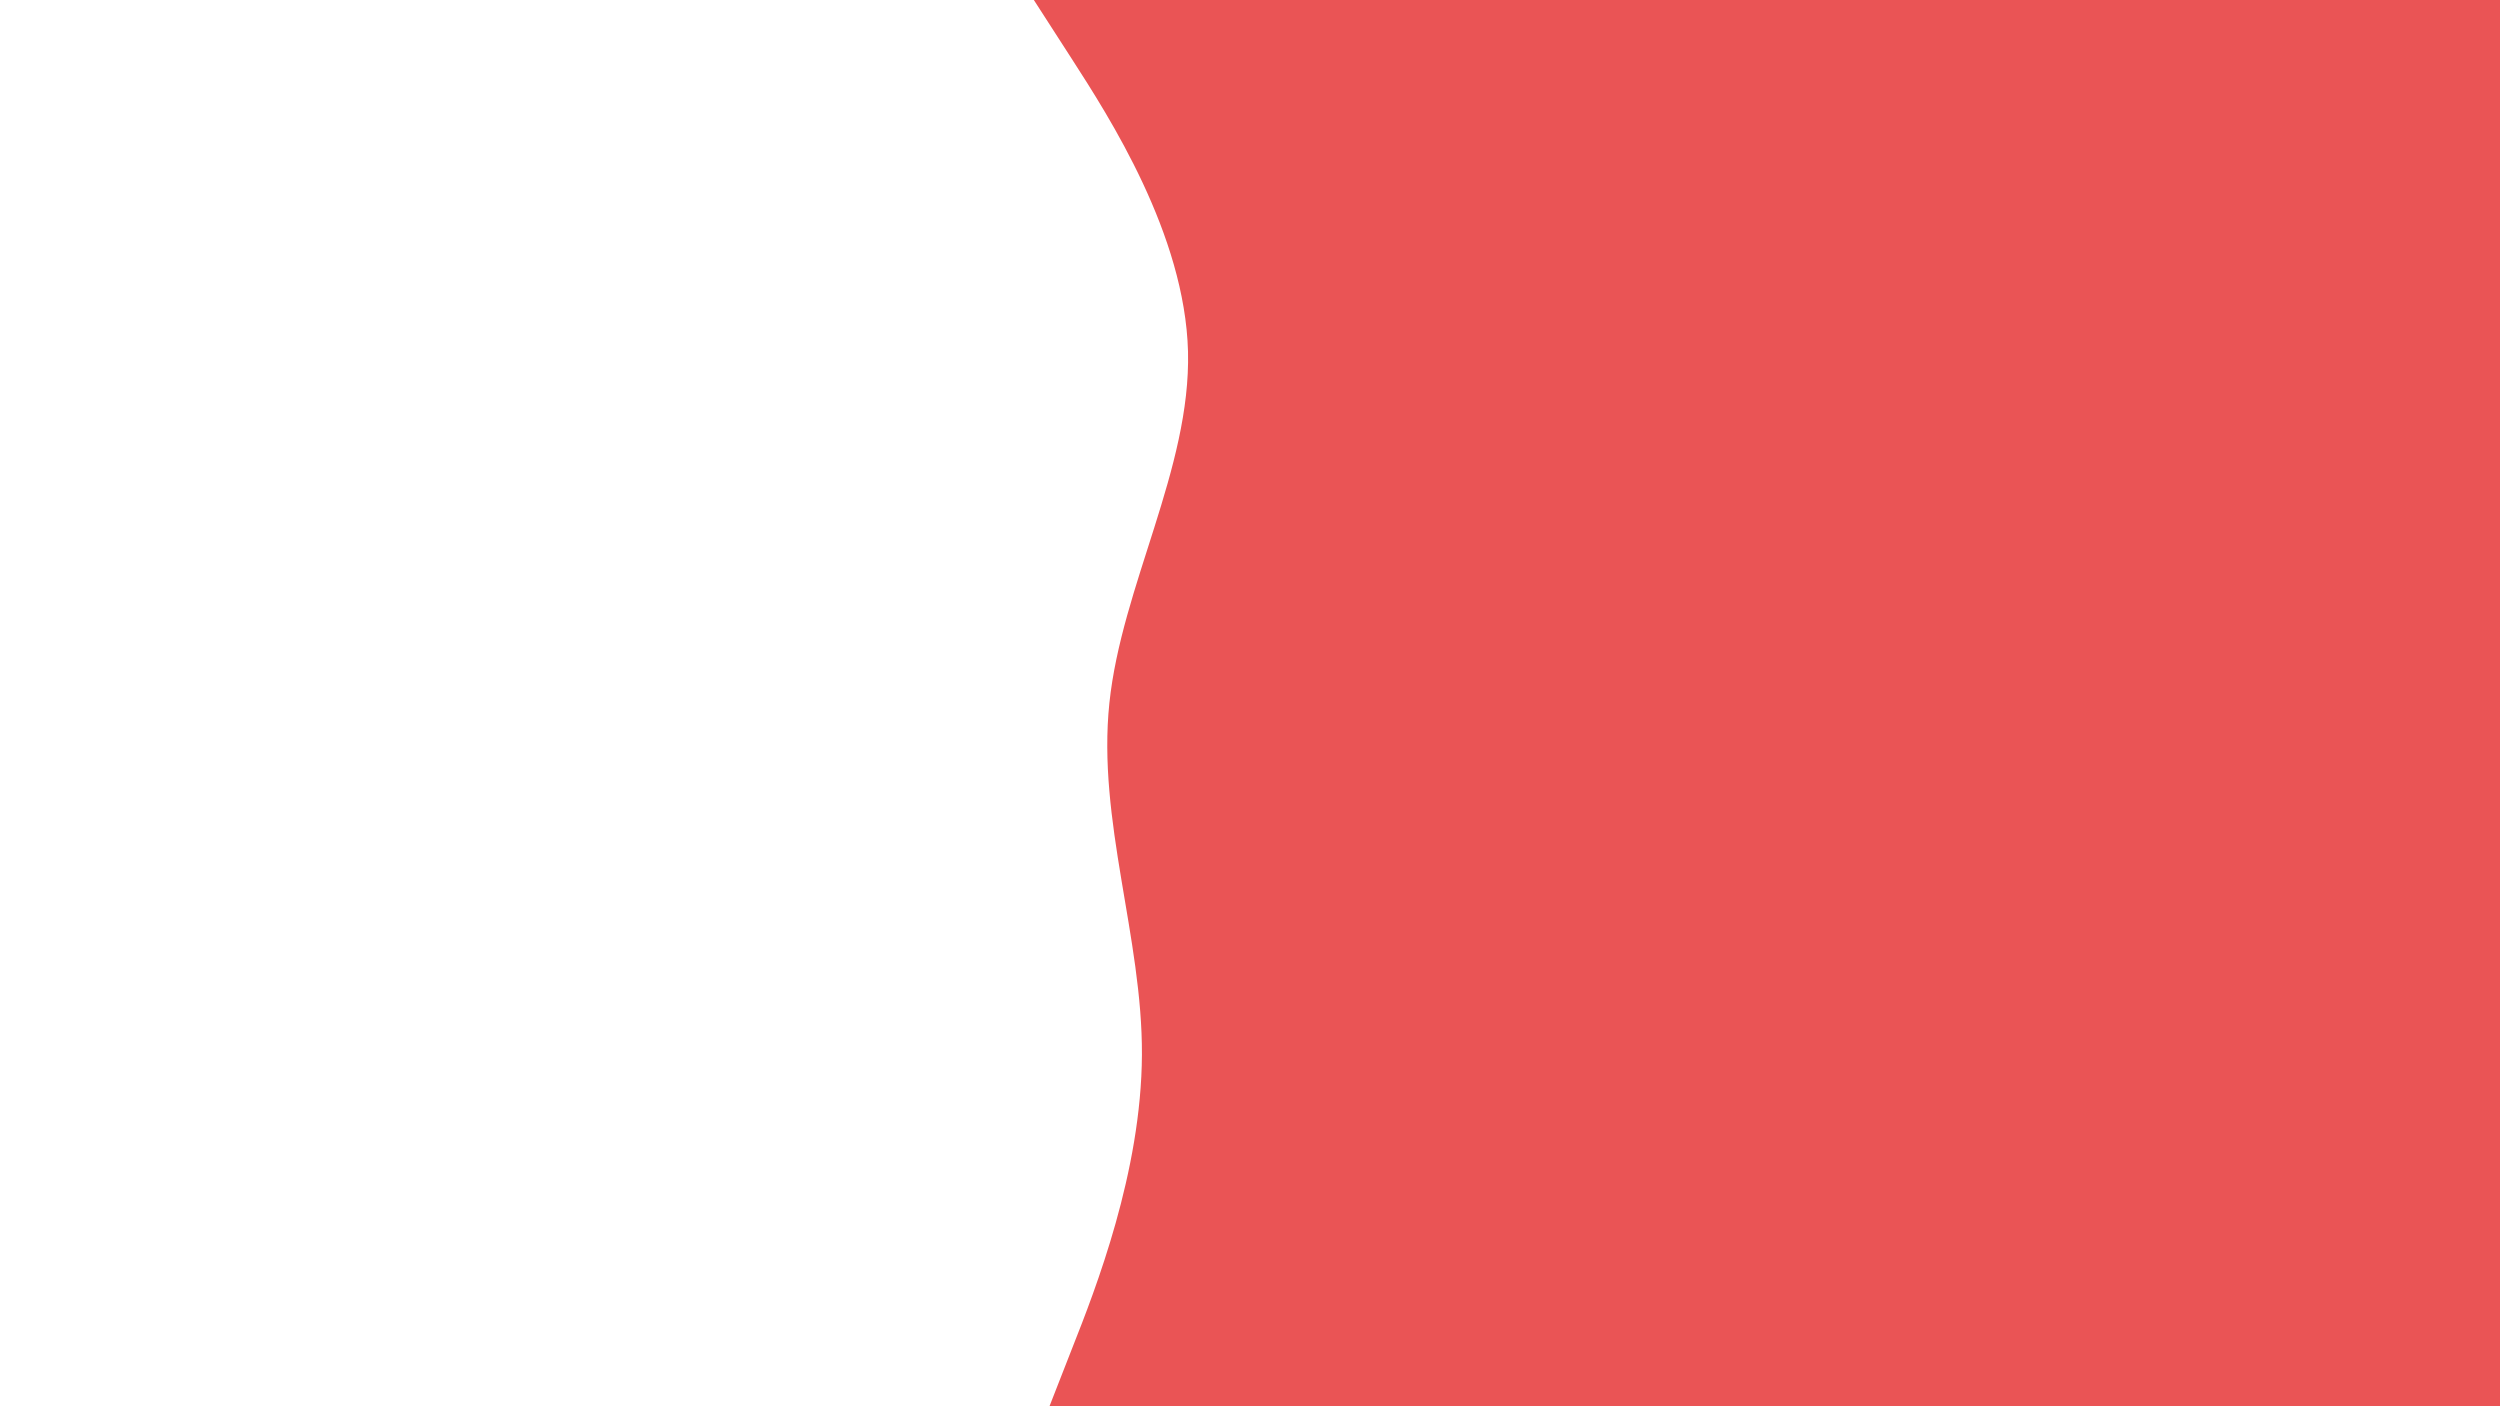 <svg id="visual" viewBox="0 0 960 540" width="960" height="540" xmlns="http://www.w3.org/2000/svg" xmlns:xlink="http://www.w3.org/1999/xlink" version="1.1"><rect x="0" y="0" width="960" height="540" fill="#fff"></rect><path d="M403 540L411.8 517.5C420.7 495 438.3 450 438.5 405C438.7 360 421.3 315 426 270C430.7 225 457.3 180 456.2 135C455 90 426 45 411.5 22.5L397 0L960 0L960 22.5C960 45 960 90 960 135C960 180 960 225 960 270C960 315 960 360 960 405C960 450 960 495 960 517.5L960 540Z" fill="#ea5455" stroke-linecap="round" stroke-linejoin="miter"></path></svg>